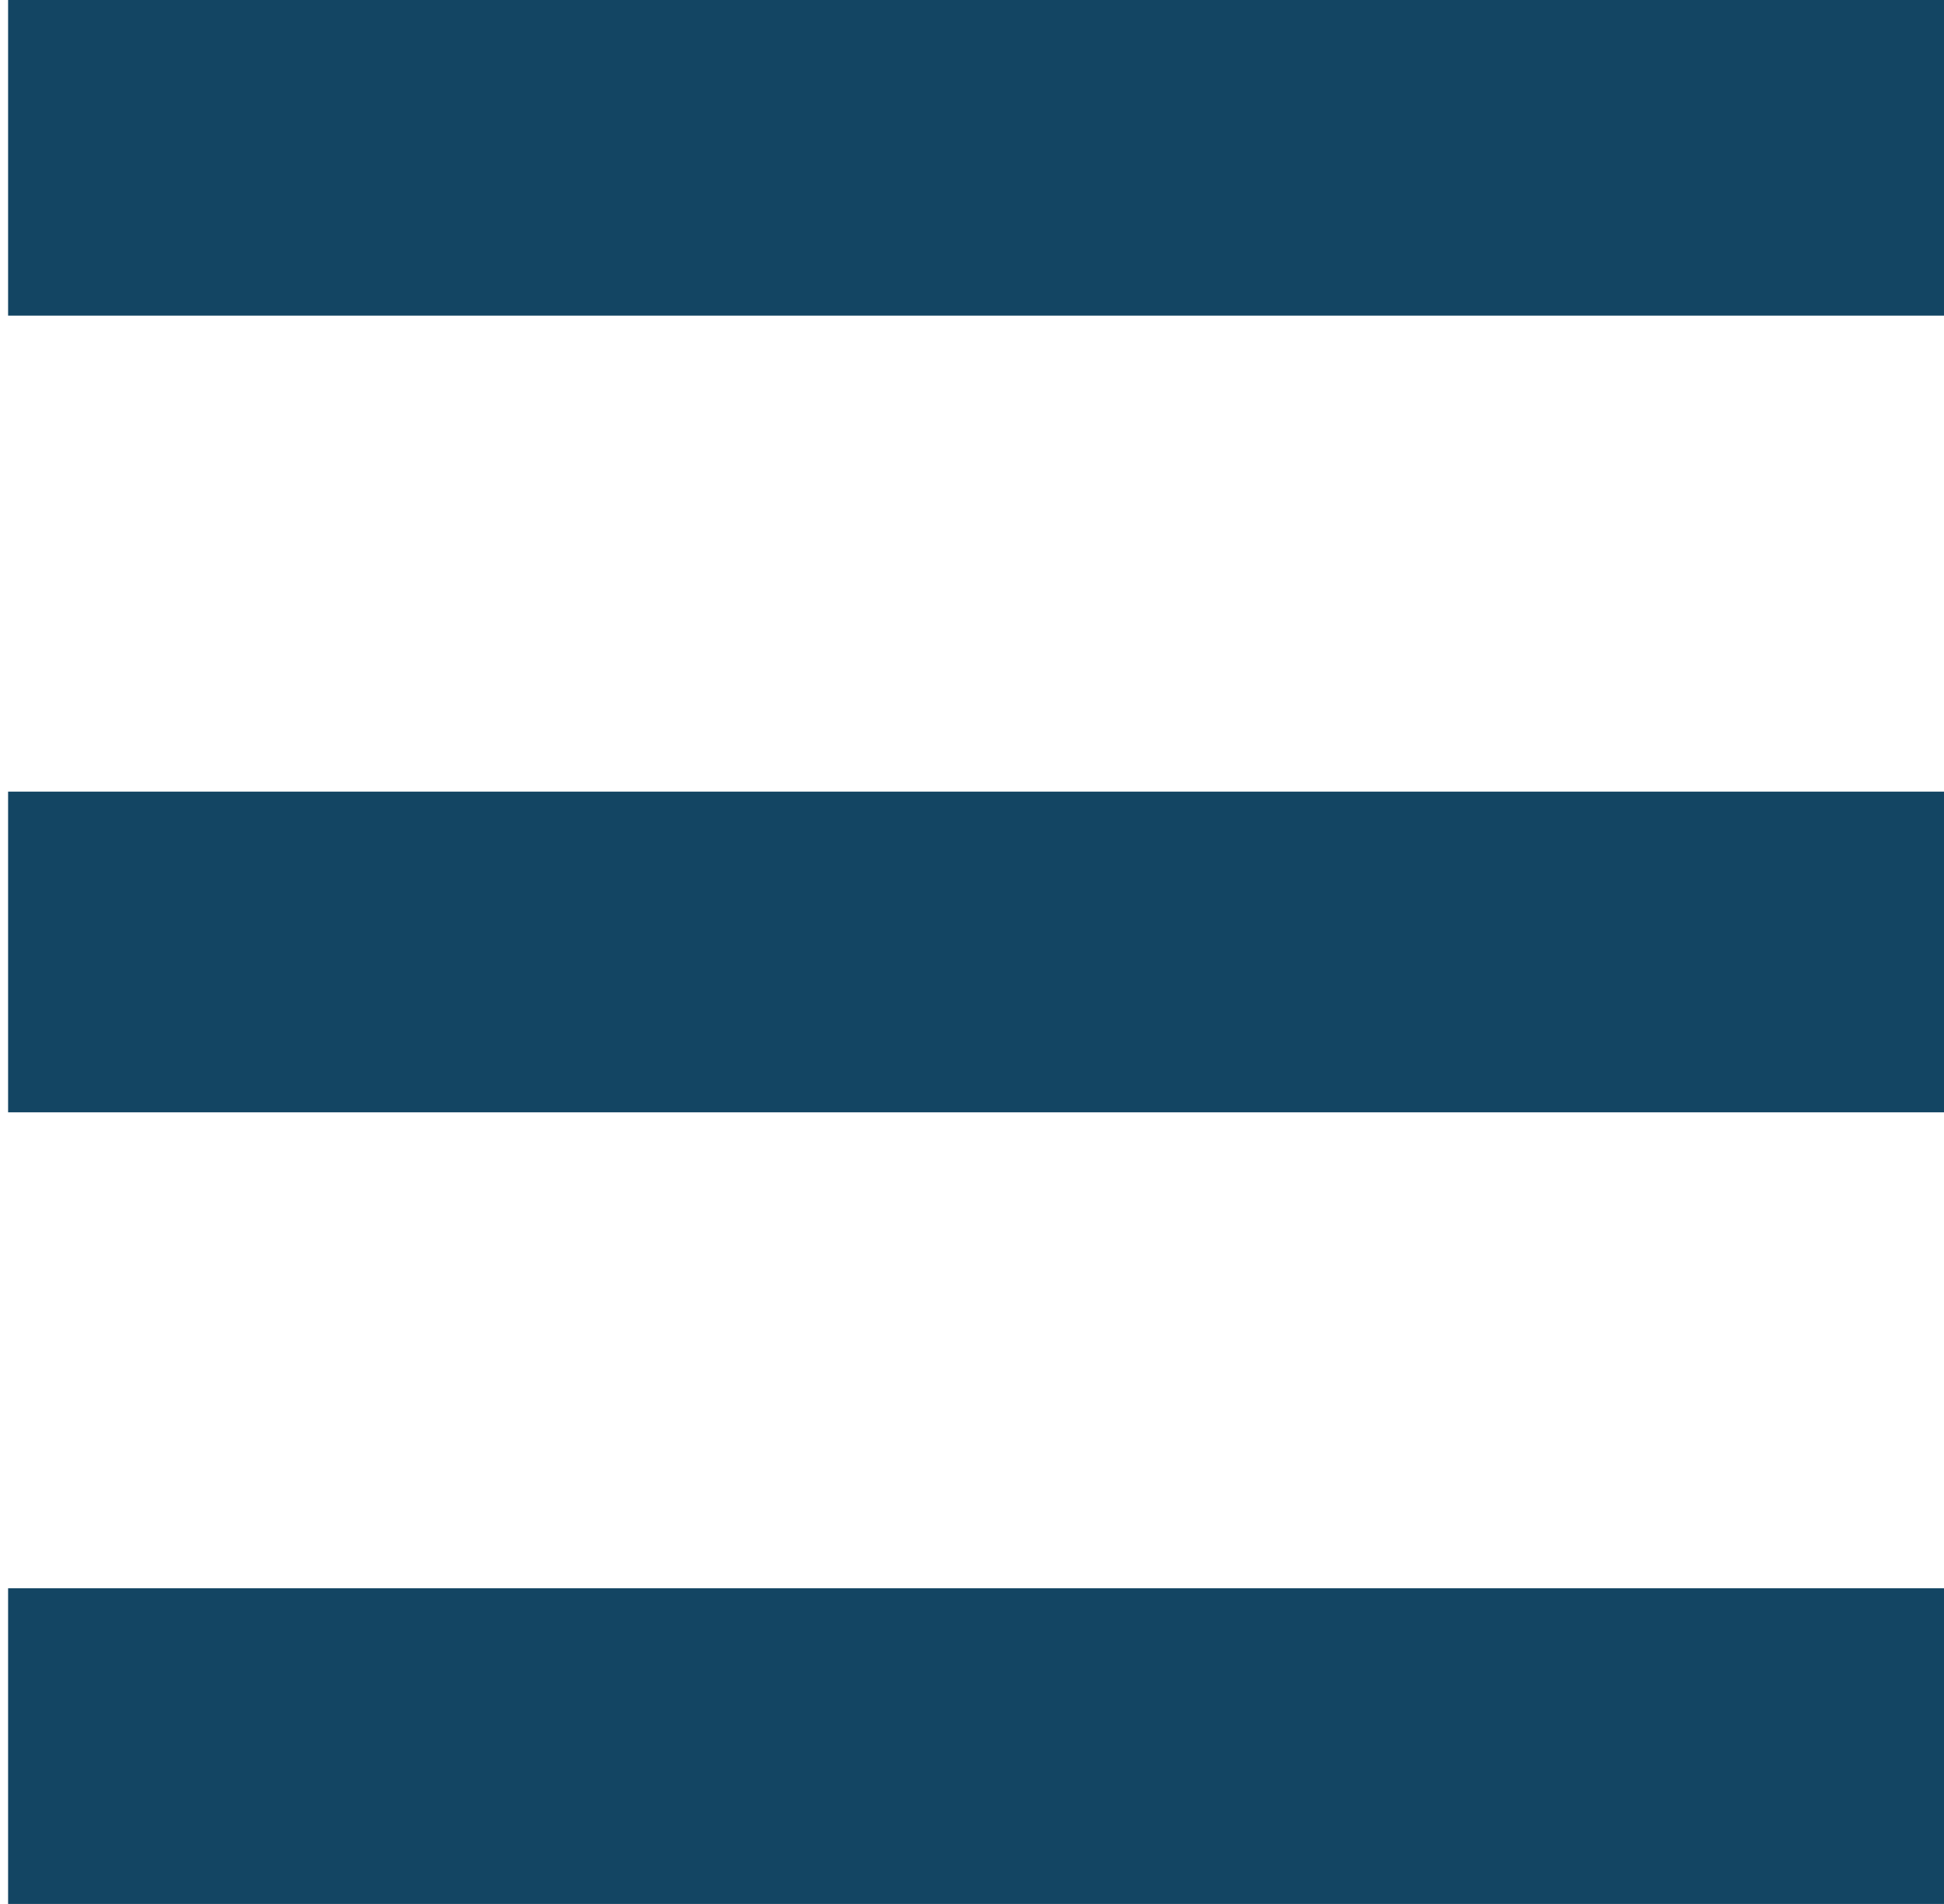 <svg width="48" height="47" viewBox="0 0 48 47" fill="none" xmlns="http://www.w3.org/2000/svg">
<path d="M0.2 0H48V7.792H0.2V0ZM0.2 19.542H48V27.458H0.2V19.542ZM0.2 39.208H48V47H0.2V39.208Z" fill="#134563"/>
</svg>
